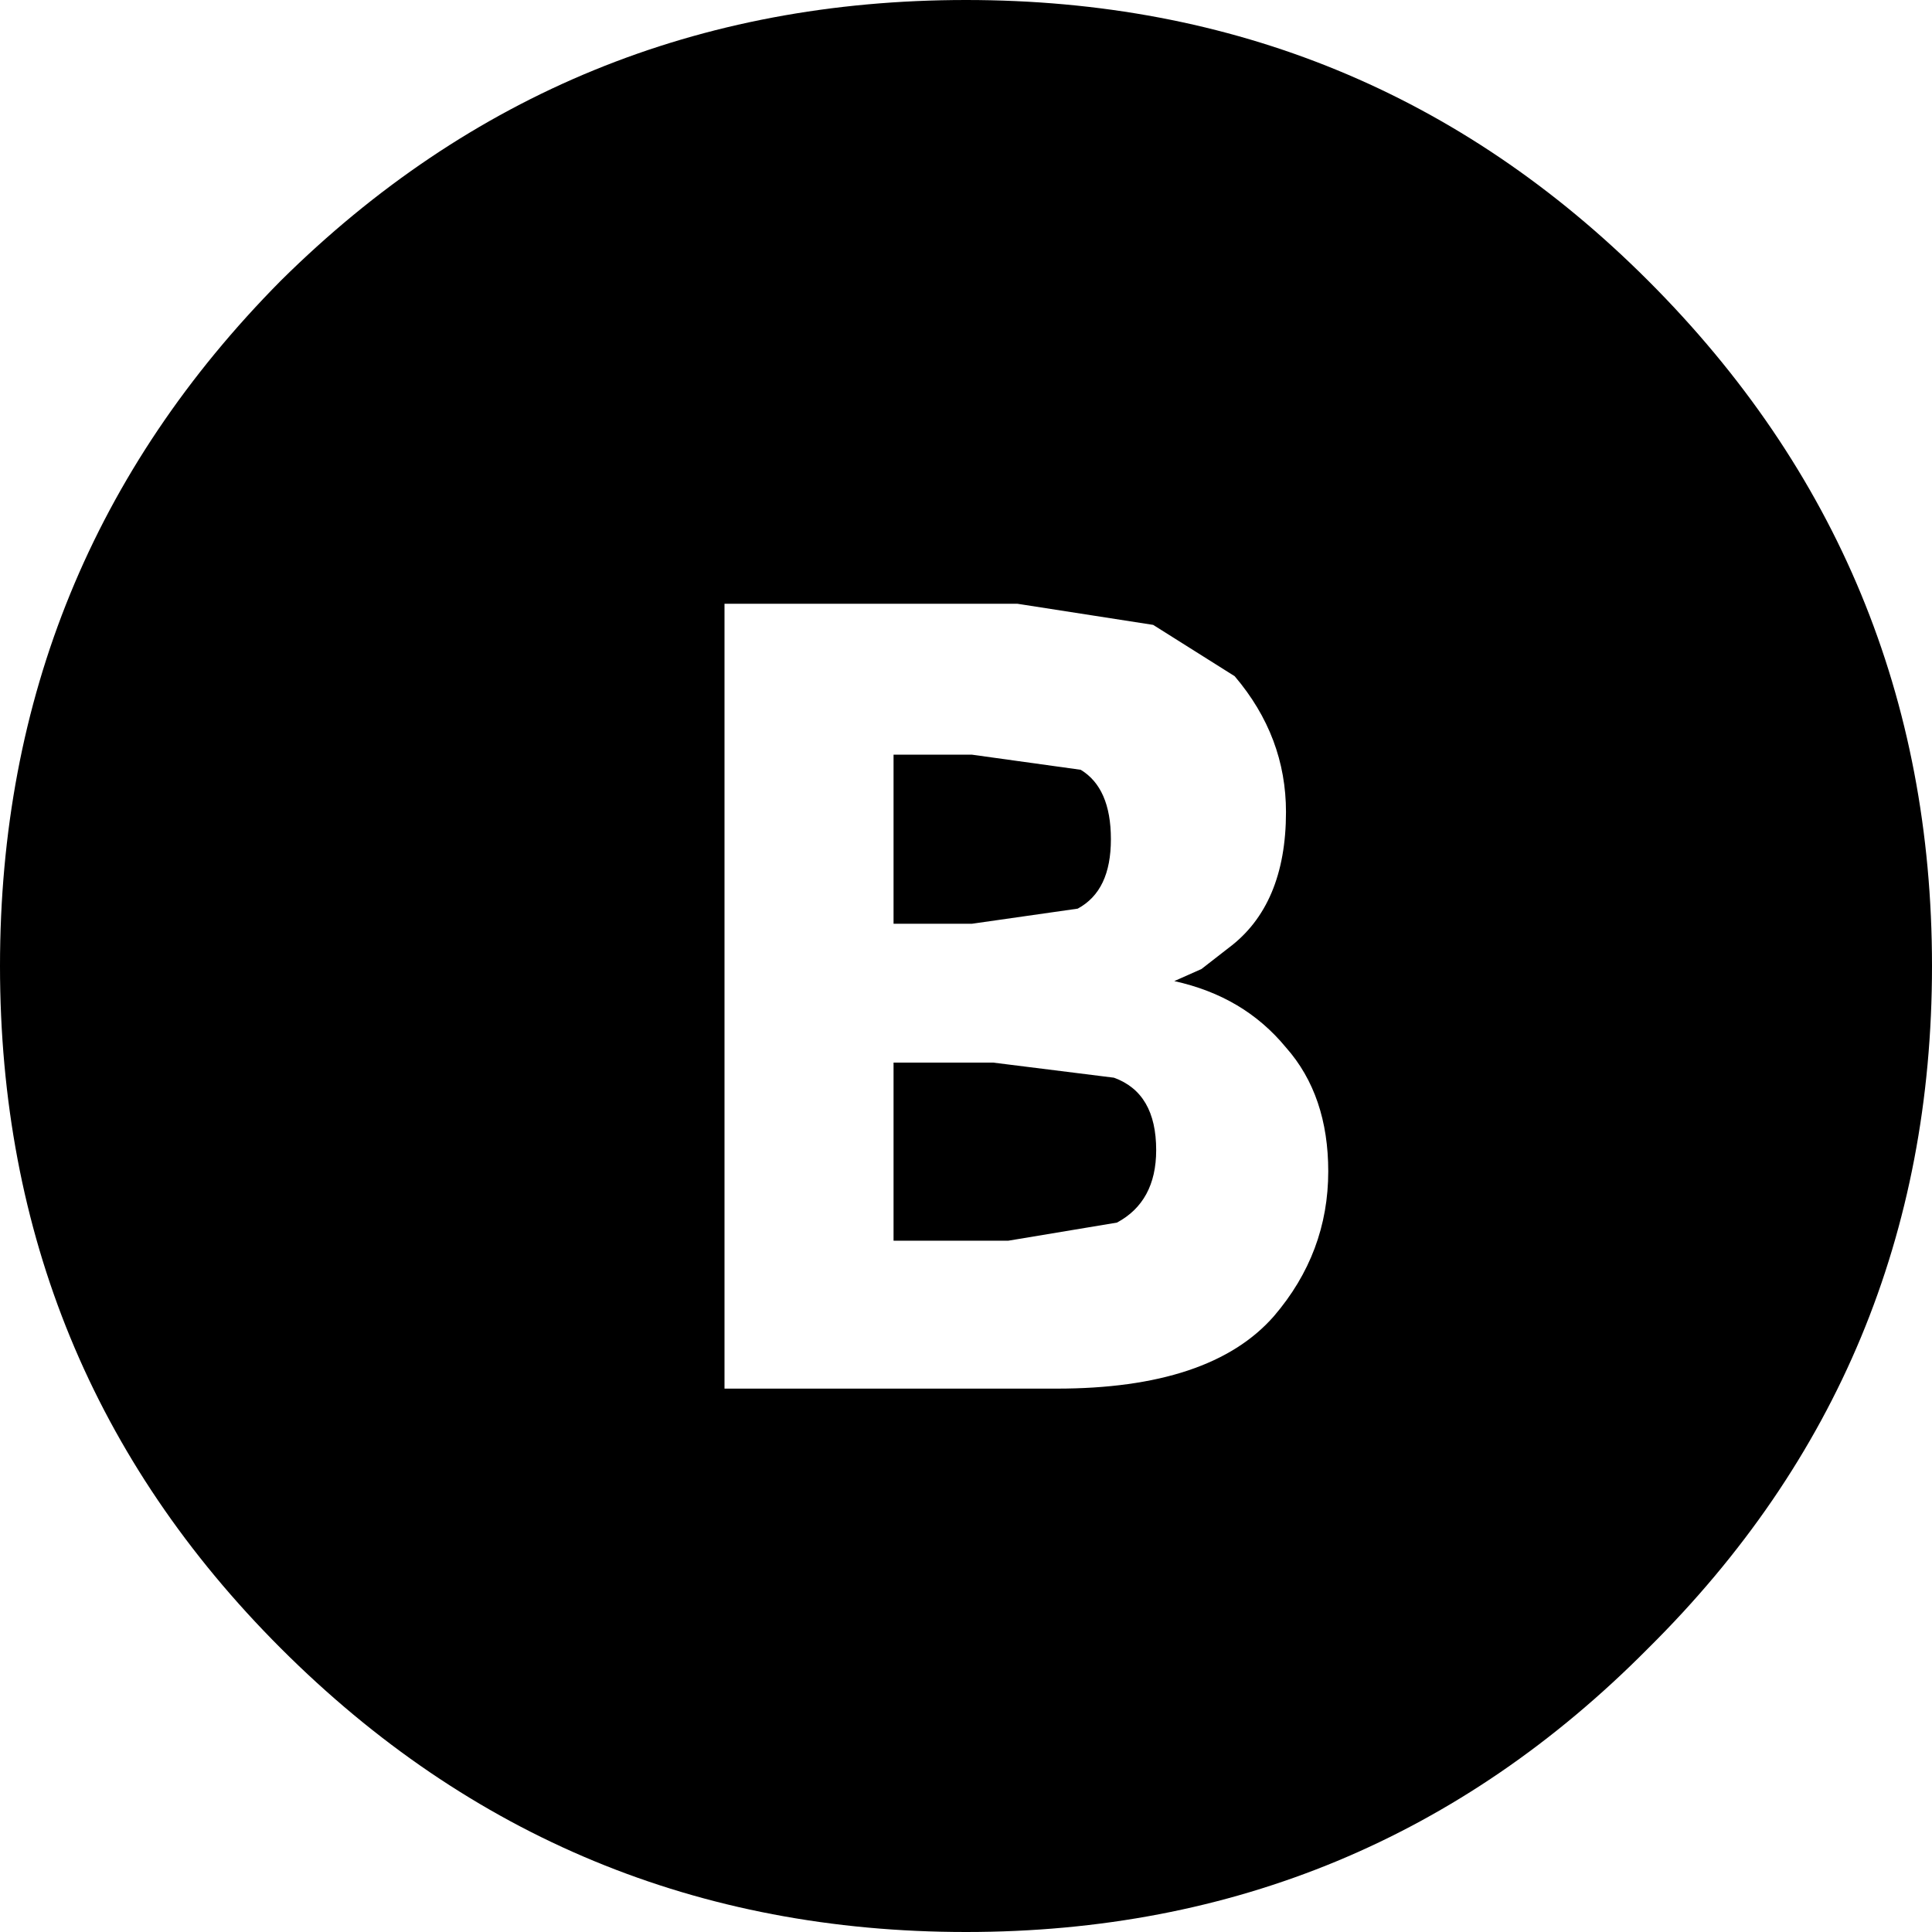 <?xml version="1.0" encoding="UTF-8"?>
<svg id="Layer_1" data-name="Layer 1" xmlns="http://www.w3.org/2000/svg" viewBox="0 0 32 32">
  <path d="m16,0c4.43,0,8.2,1.55,11.3,4.65,3.13,3.13,4.7,6.92,4.7,11.35s-1.57,8.2-4.7,11.3c-3.1,3.13-6.87,4.7-11.3,4.7s-8.22-1.57-11.35-4.7C1.55,24.2,0,20.43,0,16S1.55,7.78,4.65,4.65C7.78,1.55,11.57,0,16,0m.45,17.6l2,.25c.47.17.7.57.7,1.2,0,.57-.22.97-.65,1.2l-1.8.3h-1.9v-2.95h1.65m-1.65-5.1h1.3l1.8.25c.33.2.5.58.5,1.15s-.18.95-.55,1.15l-1.75.25h-1.3v-2.8m2.05-2.5h-4.85v13h5.5c1.7,0,2.9-.4,3.6-1.2.6-.7.9-1.5.9-2.4,0-.83-.23-1.52-.7-2.05-.47-.57-1.08-.93-1.85-1.1l.45-.2.45-.35c.63-.47.95-1.22.95-2.25,0-.83-.28-1.58-.85-2.25l-1.35-.85-2.25-.35"/>
</svg>
